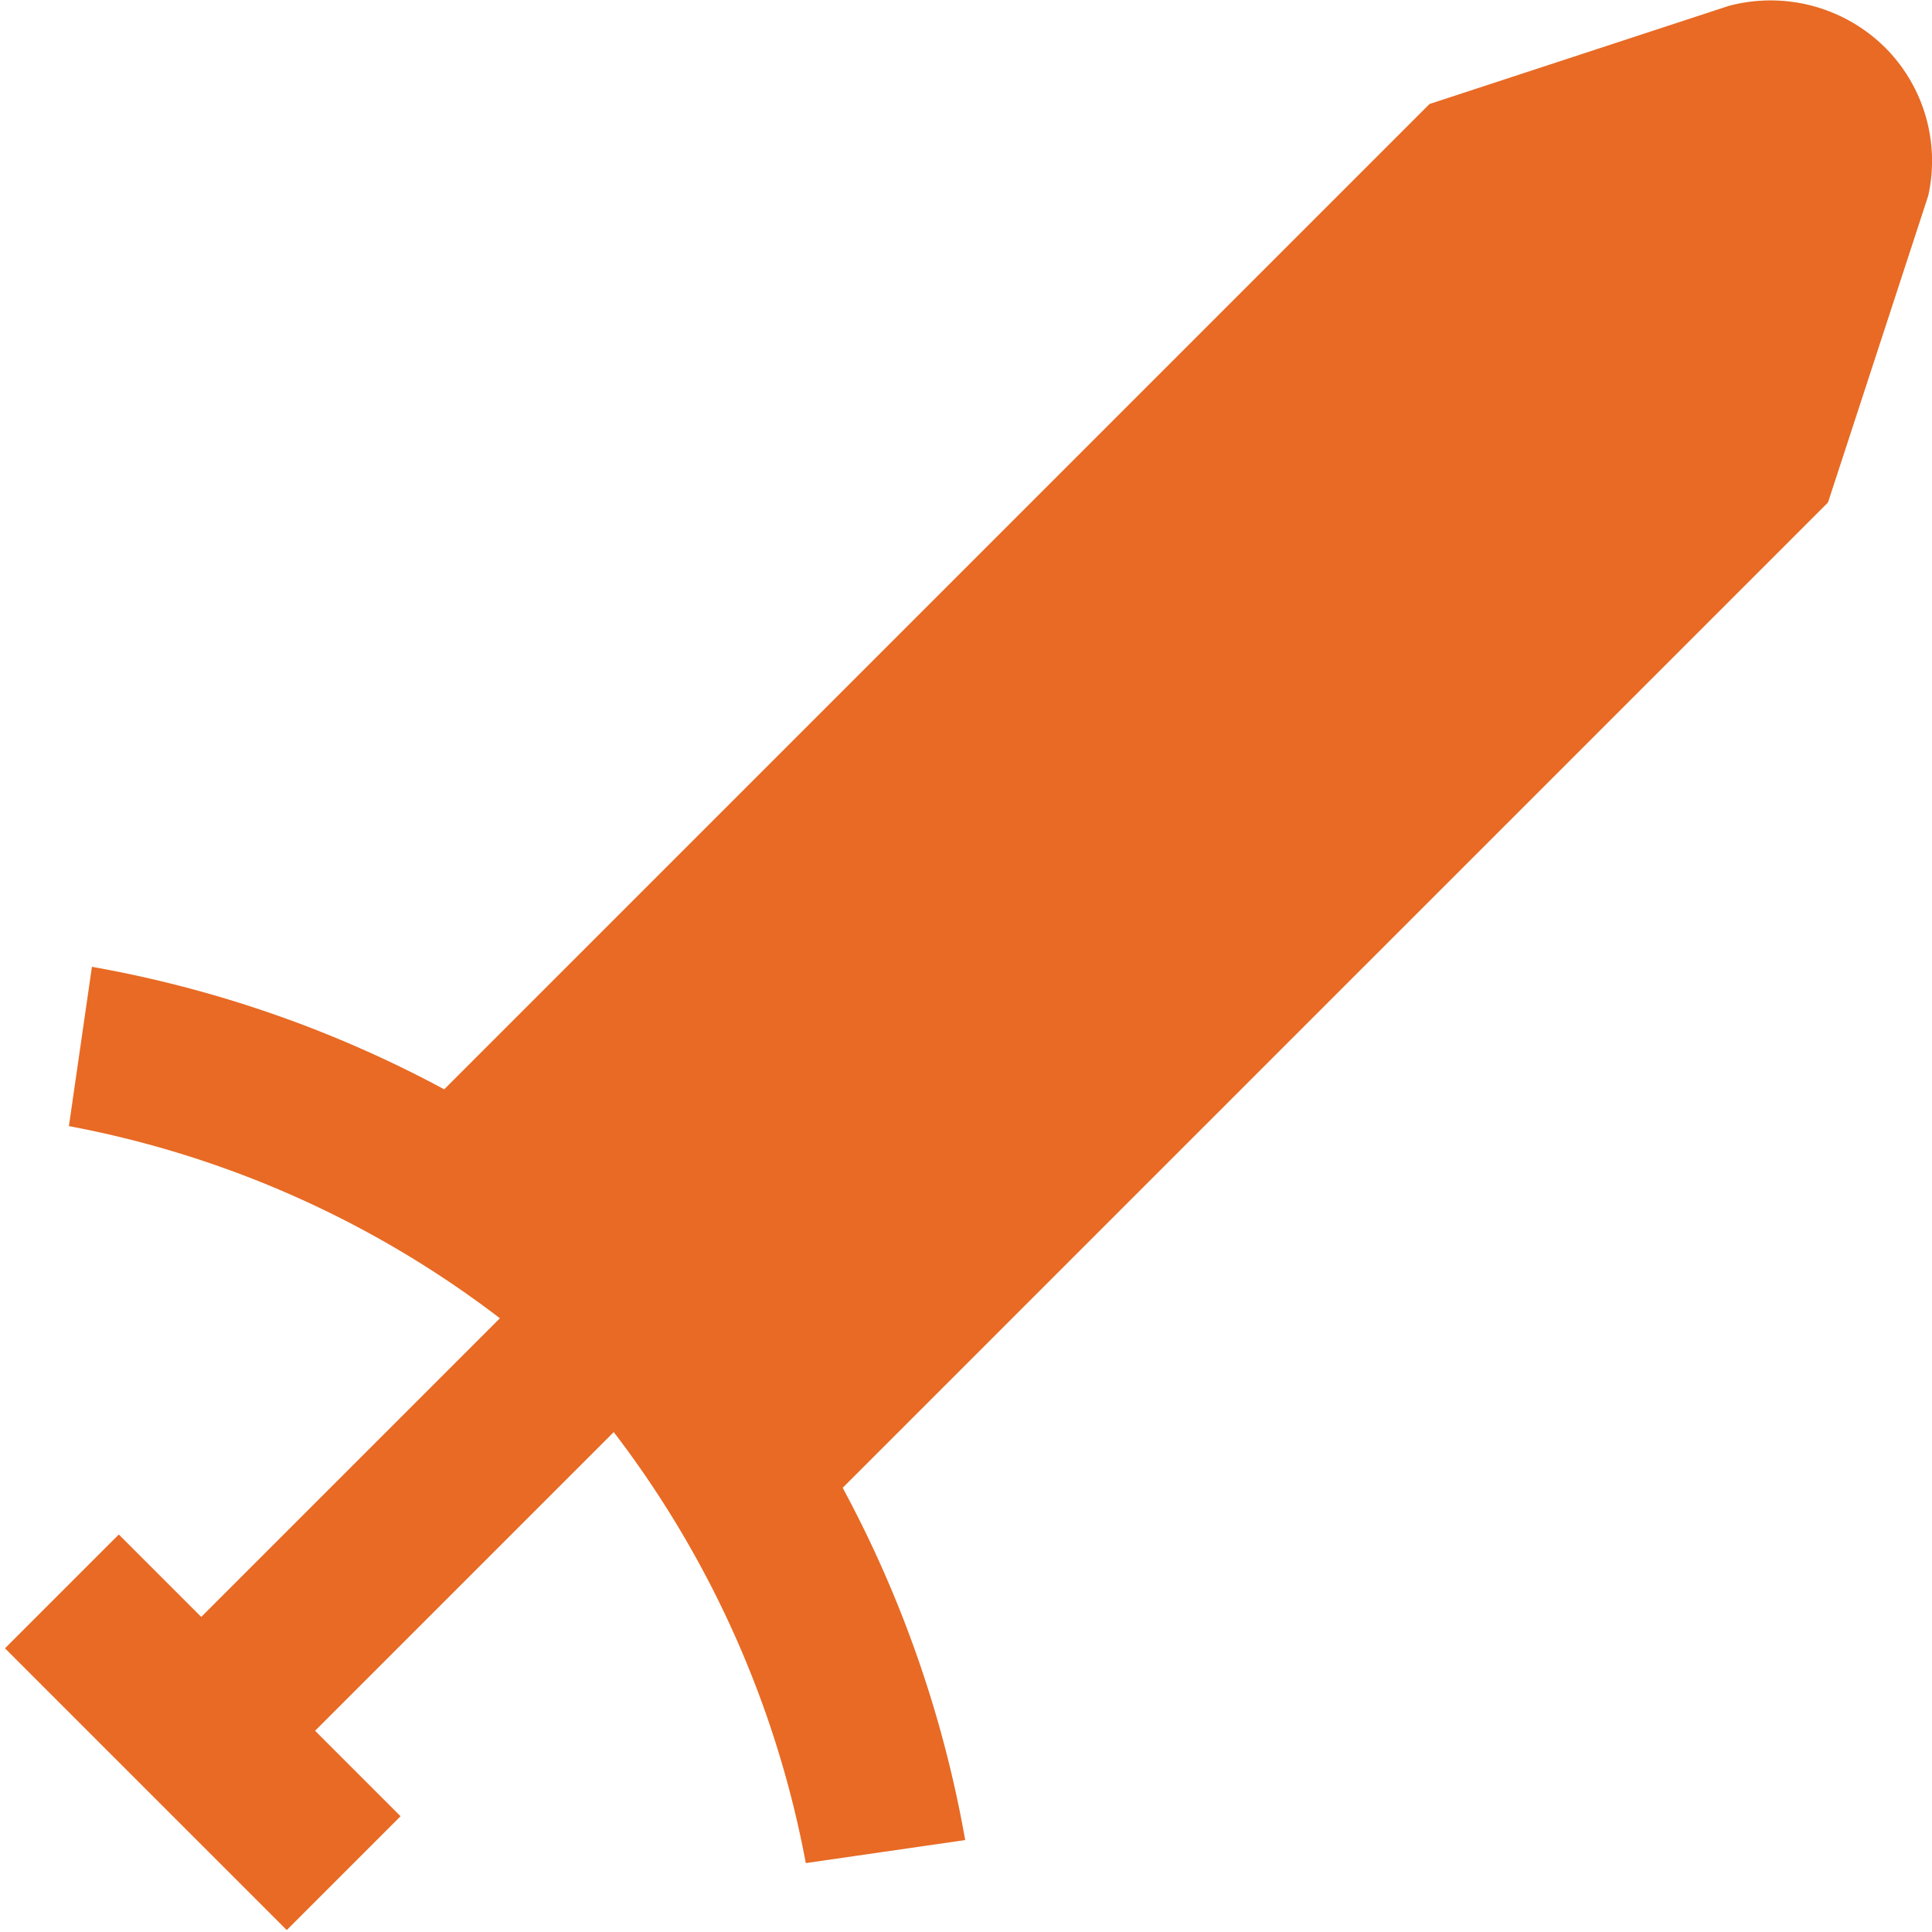<svg id="Layer_1" data-name="Layer 1" xmlns="http://www.w3.org/2000/svg" viewBox="0 0 24 24"><defs><style>.cls-1{fill:#E86A24;}</style></defs><path class="cls-1"  d="M23.414.587A2.02,2.02,0,0,0,21.473.074L17.758,1.292,5.518,13.532A14.58,14.58,0,0,0,1.142,12.01L.856,13.989A12.638,12.638,0,0,1,6.21,16.376L2.5,20.086,1.476,19.062.062,20.476l3.5,3.5,1.414-1.414L3.914,21.5l3.71-3.71a12.615,12.615,0,0,1,2.386,5.354l1.98-.286a14.515,14.515,0,0,0-1.522-4.376l12.24-12.24,1.245-3.81A1.994,1.994,0,0,0,23.414.587Z"/></svg>